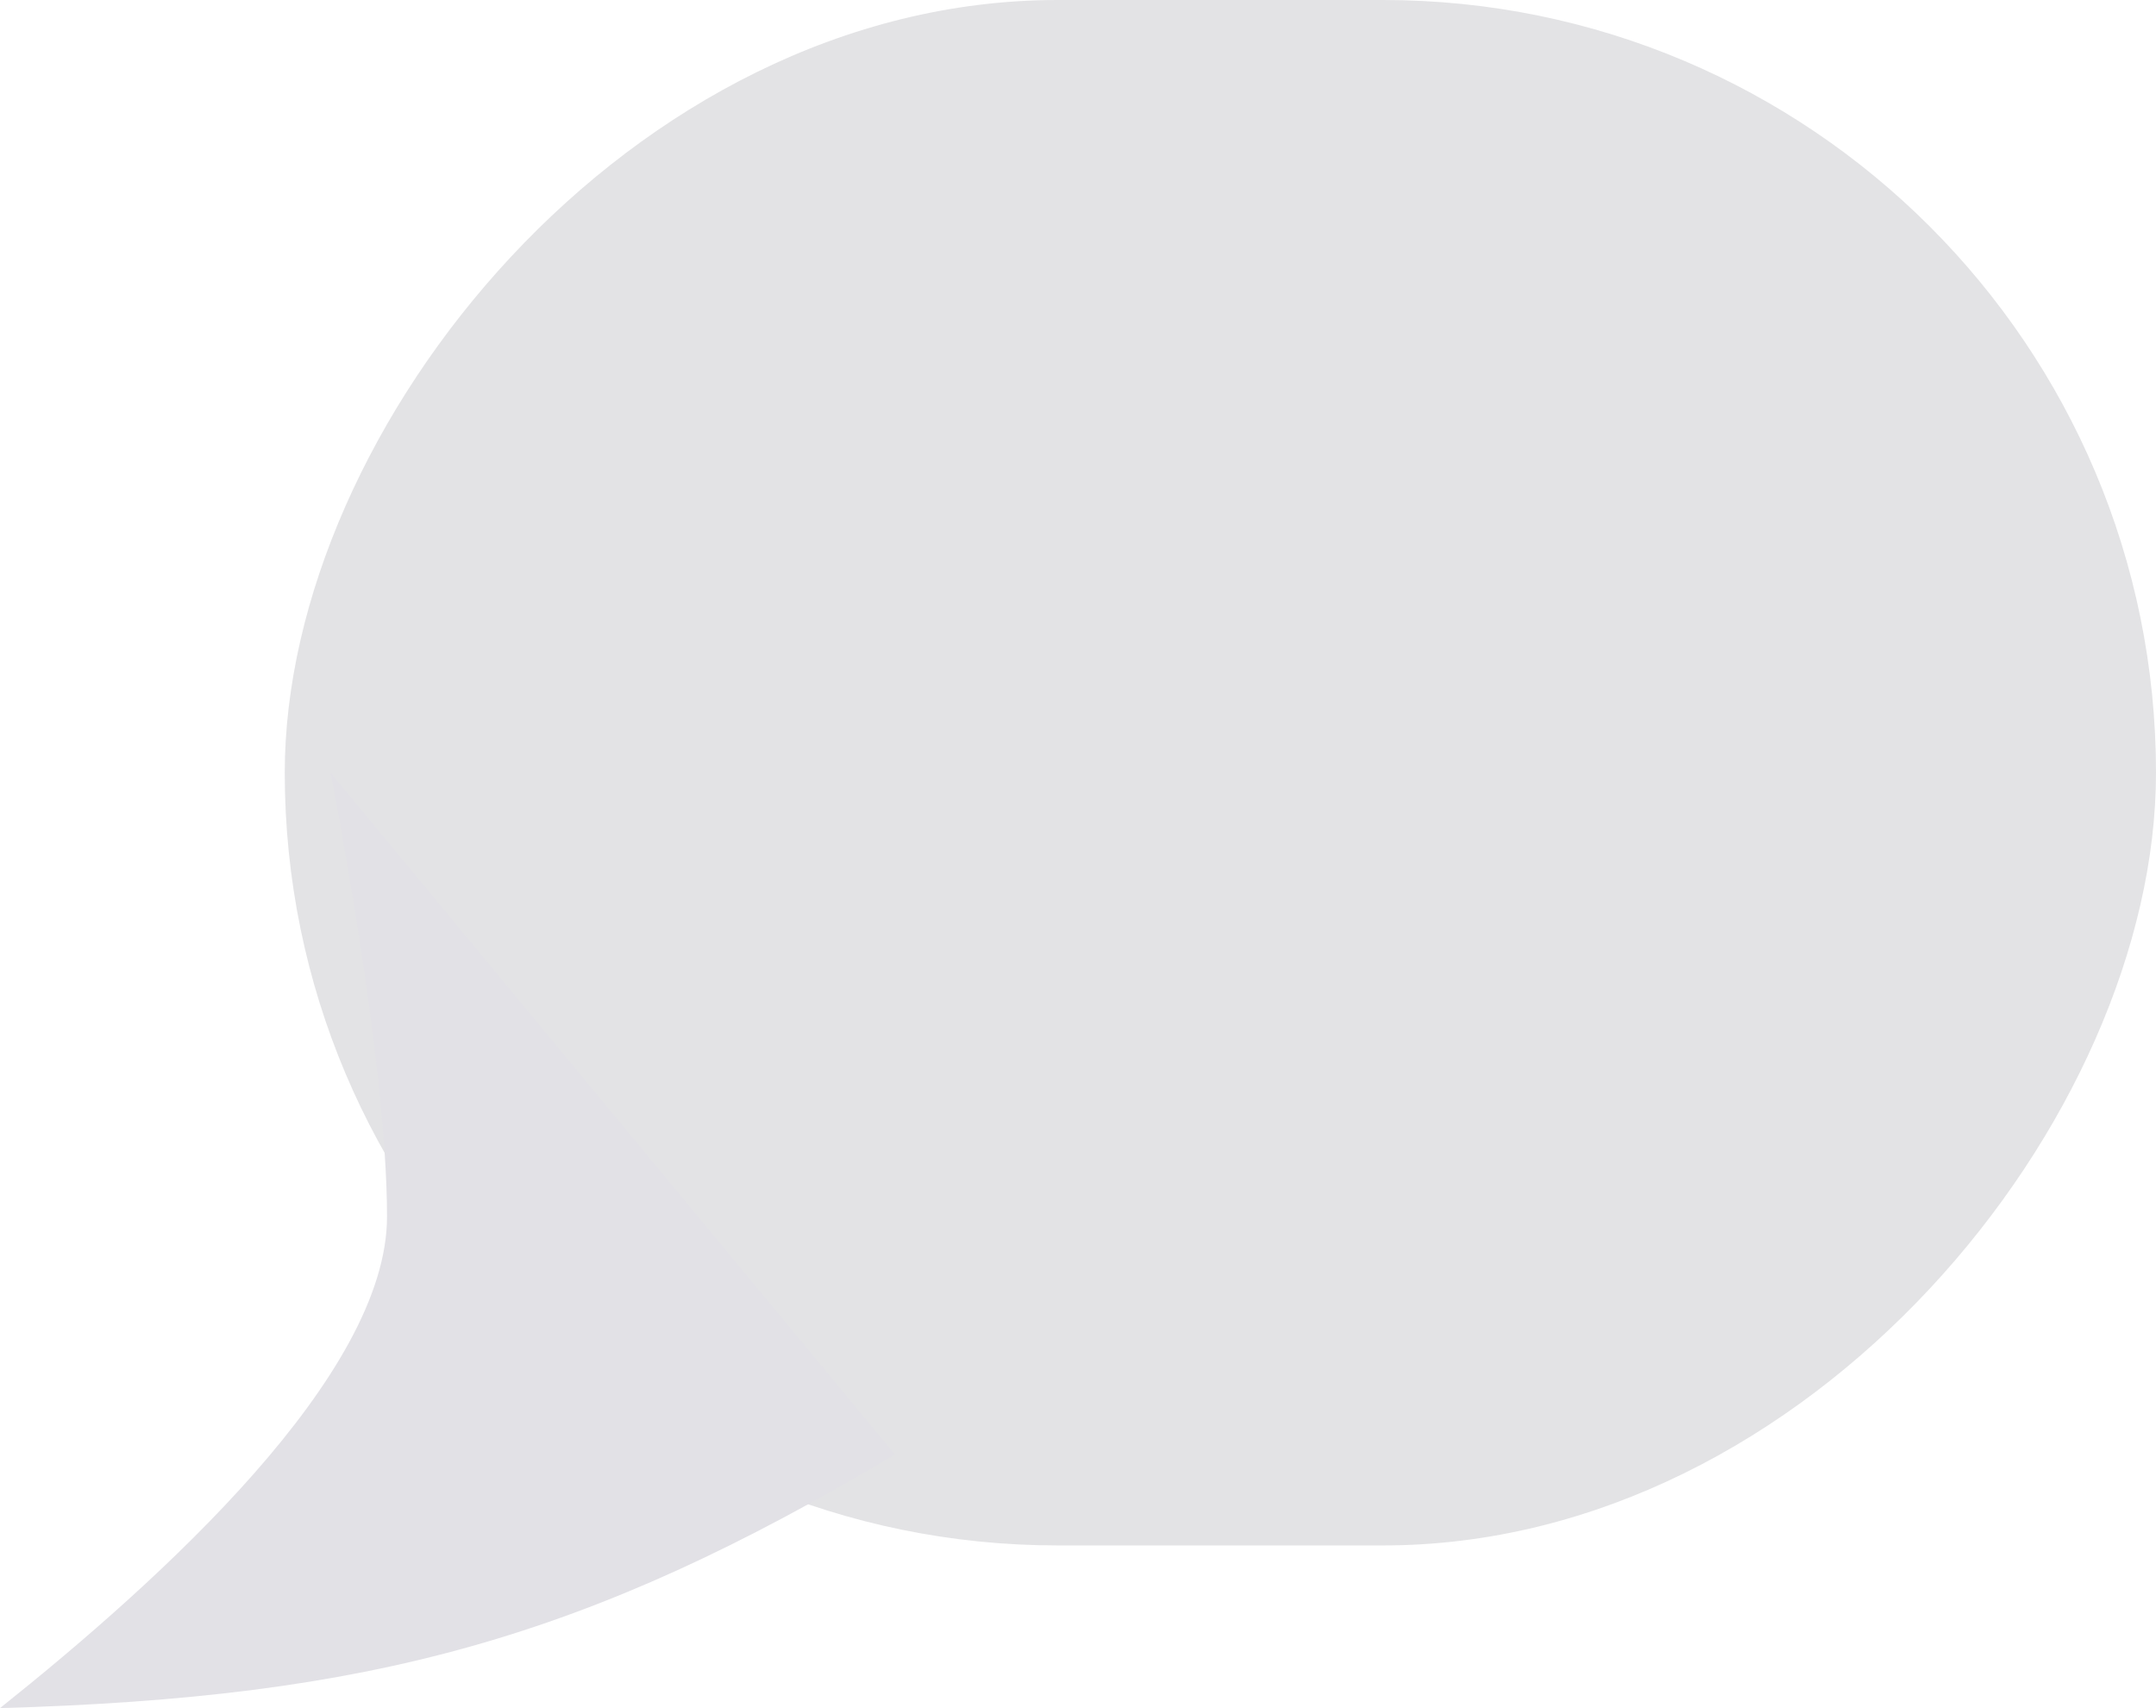 <svg width="53" height="42" viewBox="0 0 53 42" fill="none" xmlns="http://www.w3.org/2000/svg">
<rect width="46" height="38" rx="19" transform="matrix(-1 0 0 1 53 0)" fill="#E3E3E5"/>
<path d="M9.514 29.915C9.514 26.017 8.126 19 8.126 19L22 35.763C14.421 40.292 9.114 41.74 0 42C3.963 38.837 9.514 33.814 9.514 29.915Z" fill="#E2E1E6"/>
</svg>
